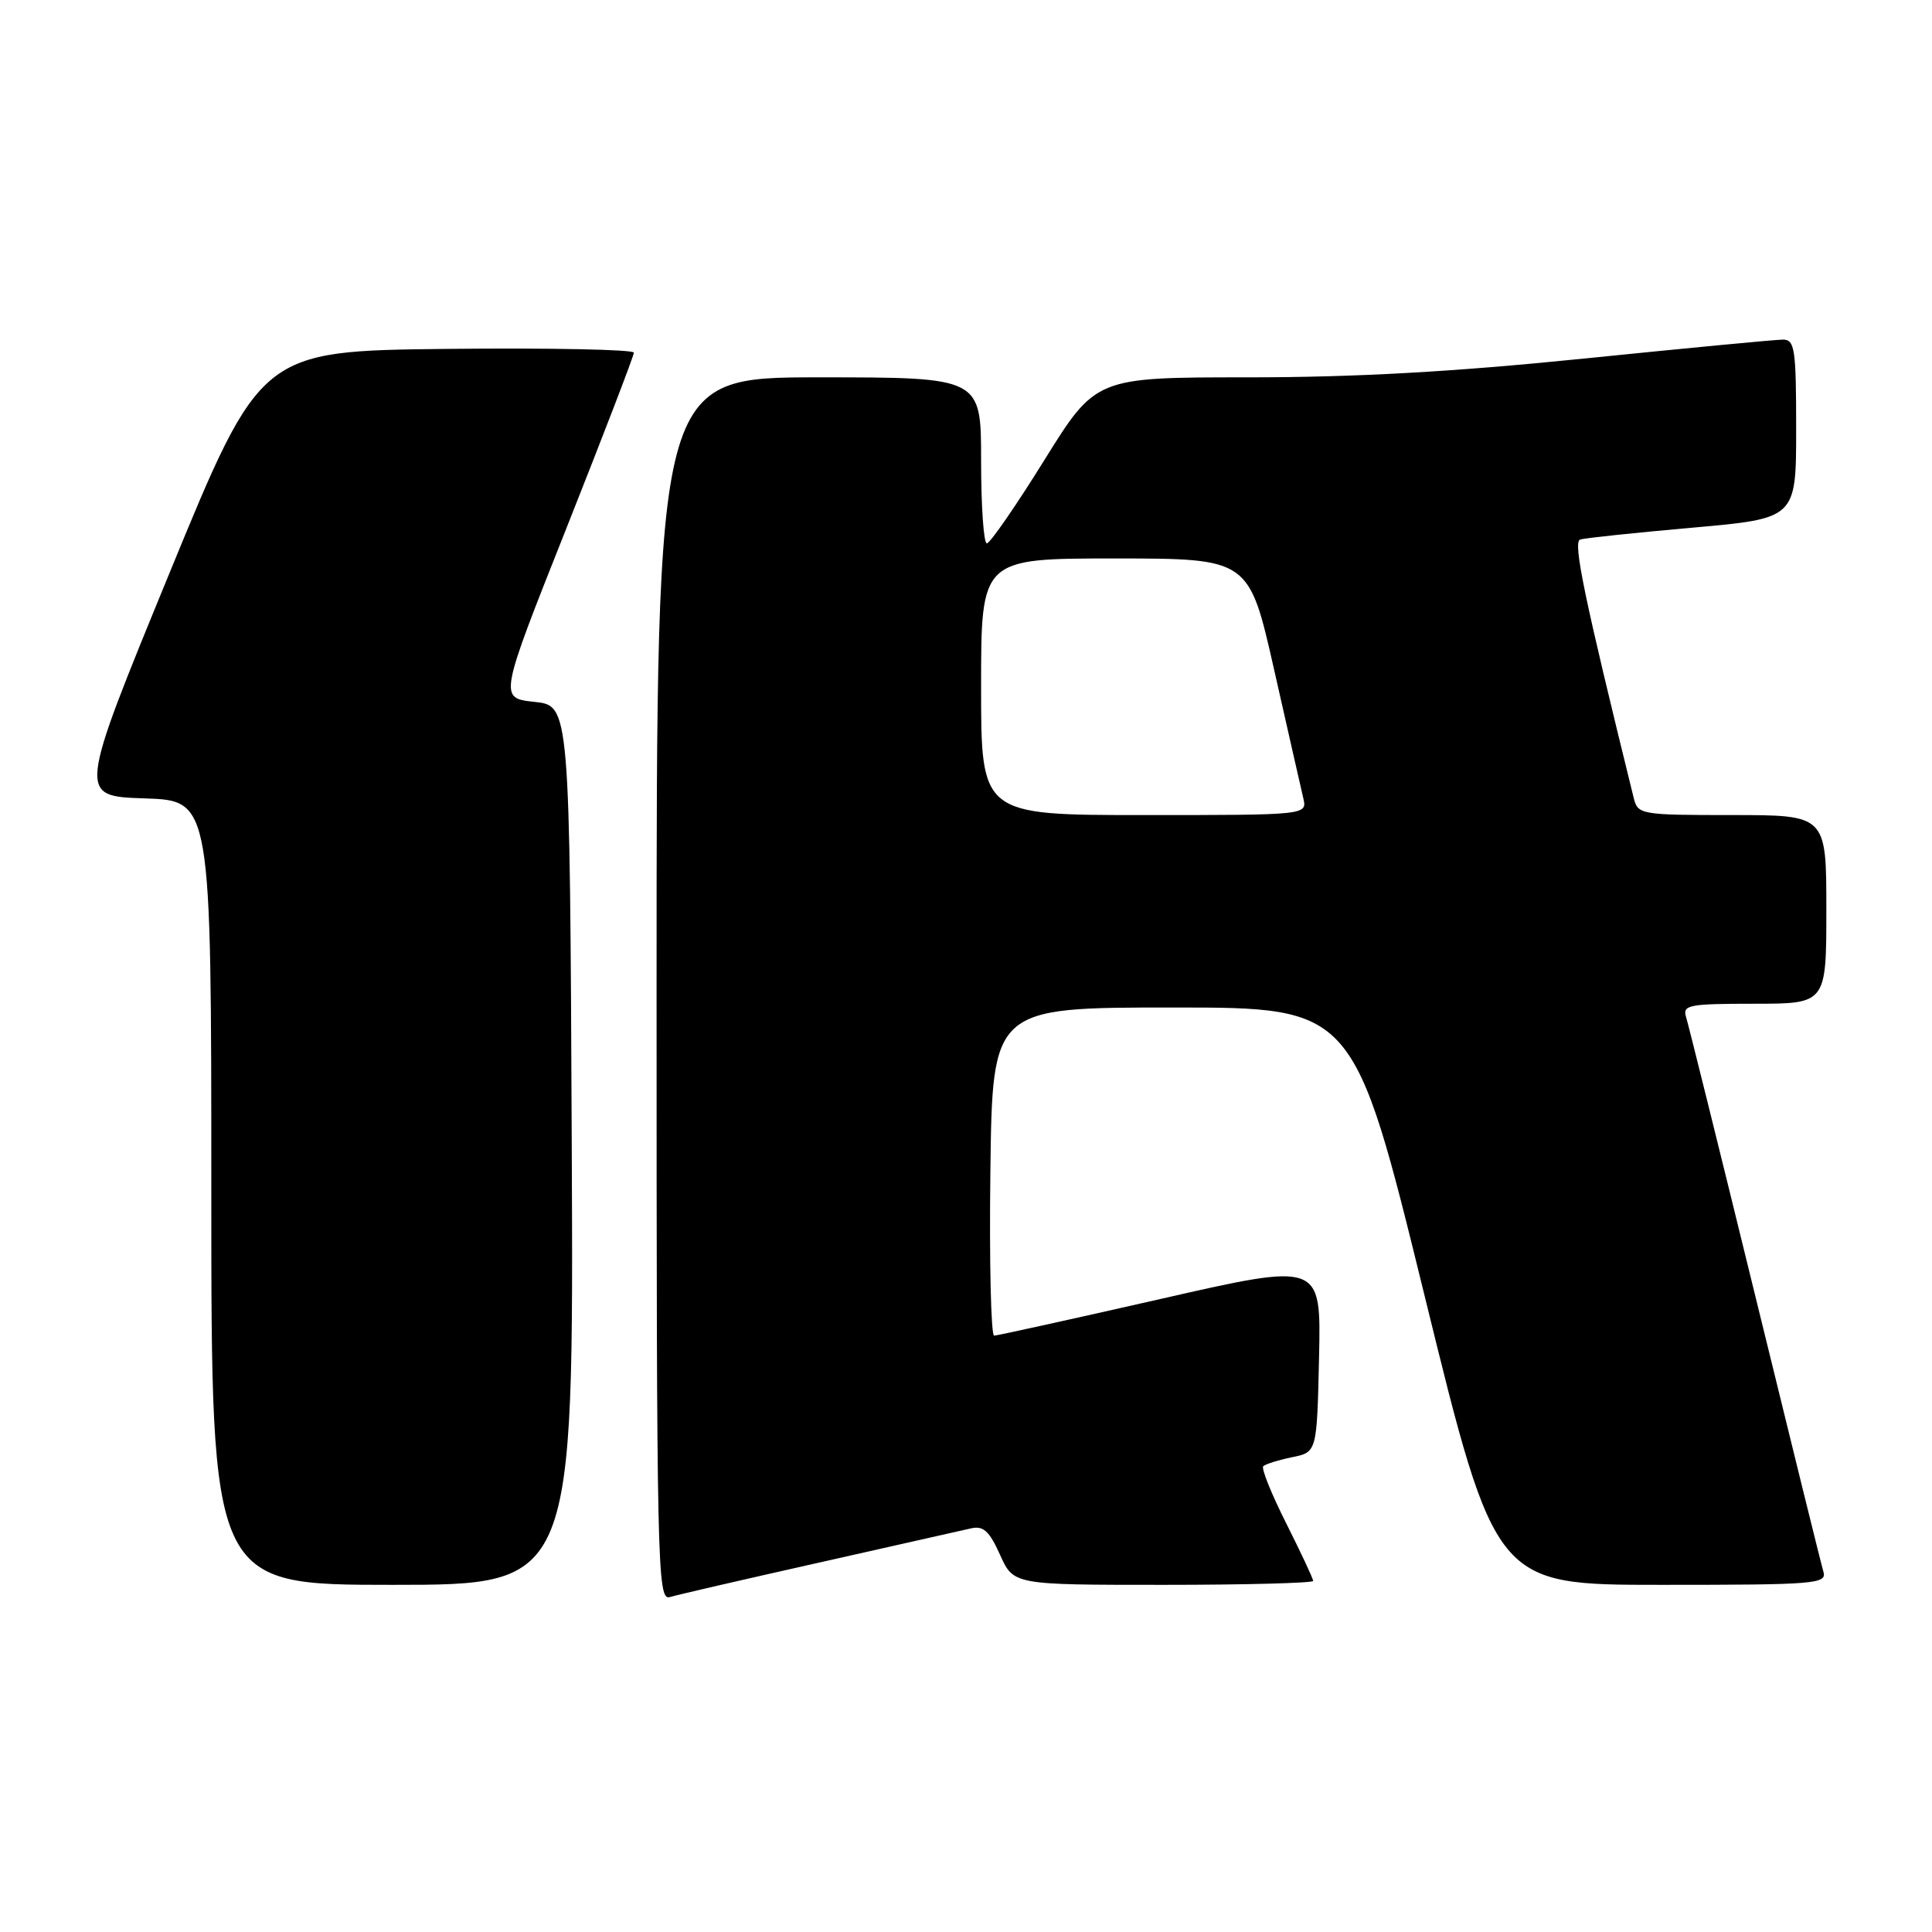 <?xml version="1.0" encoding="UTF-8" standalone="no"?>
<!DOCTYPE svg PUBLIC "-//W3C//DTD SVG 1.1//EN" "http://www.w3.org/Graphics/SVG/1.1/DTD/svg11.dtd" >
<svg xmlns="http://www.w3.org/2000/svg" xmlns:xlink="http://www.w3.org/1999/xlink" version="1.1" viewBox="0 0 256 256">
 <g >
 <path fill="currentColor"
d=" M 108.50 207.06 C 118.40 204.84 127.45 202.80 128.61 202.53 C 130.29 202.13 131.07 202.82 132.51 206.02 C 134.30 210.00 134.30 210.00 154.15 210.00 C 165.07 210.00 174.00 209.76 174.00 209.48 C 174.00 209.19 172.40 205.77 170.44 201.87 C 168.48 197.98 167.10 194.56 167.39 194.28 C 167.67 194.00 169.38 193.47 171.20 193.09 C 174.50 192.42 174.50 192.42 174.78 179.85 C 175.06 167.27 175.06 167.27 153.78 172.12 C 142.08 174.78 132.15 176.97 131.73 176.98 C 131.31 176.99 131.08 167.21 131.23 155.25 C 131.50 133.50 131.50 133.50 155.44 133.50 C 179.39 133.50 179.39 133.50 188.78 171.75 C 198.16 210.00 198.16 210.00 220.15 210.00 C 240.62 210.00 242.10 209.88 241.61 208.25 C 241.32 207.29 237.24 190.75 232.53 171.50 C 227.82 152.25 223.71 135.71 223.41 134.75 C 222.92 133.17 223.78 133.00 232.43 133.00 C 242.00 133.00 242.00 133.00 242.00 120.50 C 242.00 108.00 242.00 108.00 229.52 108.00 C 217.41 108.00 217.02 107.93 216.48 105.75 C 209.91 79.11 208.39 71.80 209.38 71.49 C 210.00 71.29 216.69 70.59 224.25 69.92 C 238.00 68.70 238.00 68.70 238.00 56.85 C 238.00 46.23 237.82 45.00 236.25 45.00 C 235.29 45.00 223.47 46.13 210.00 47.50 C 192.64 49.27 179.63 50.00 165.35 50.00 C 145.20 50.00 145.20 50.00 138.36 61.00 C 134.60 67.05 131.18 72.00 130.76 72.00 C 130.34 72.00 130.00 67.05 130.00 61.00 C 130.00 50.00 130.00 50.00 108.50 50.00 C 87.00 50.00 87.00 50.00 87.00 131.07 C 87.00 207.81 87.09 212.11 88.75 211.62 C 89.71 211.33 98.60 209.28 108.50 207.06 Z  M 75.76 151.75 C 75.50 93.50 75.50 93.50 70.81 93.00 C 66.11 92.50 66.11 92.50 75.05 70.00 C 79.96 57.62 83.99 47.15 83.99 46.73 C 84.00 46.31 72.87 46.09 59.27 46.23 C 34.54 46.50 34.54 46.50 22.43 76.00 C 10.32 105.50 10.32 105.50 19.16 105.79 C 28.00 106.08 28.00 106.08 28.00 158.04 C 28.00 210.00 28.00 210.00 52.01 210.00 C 76.02 210.00 76.02 210.00 75.76 151.75 Z  M 130.00 91.00 C 130.00 74.00 130.00 74.00 147.75 74.00 C 165.50 74.01 165.50 74.01 168.83 88.75 C 170.66 96.86 172.40 104.51 172.69 105.75 C 173.22 108.00 173.22 108.00 151.61 108.00 C 130.00 108.00 130.00 108.00 130.00 91.00 Z "/>
</g>
</svg>